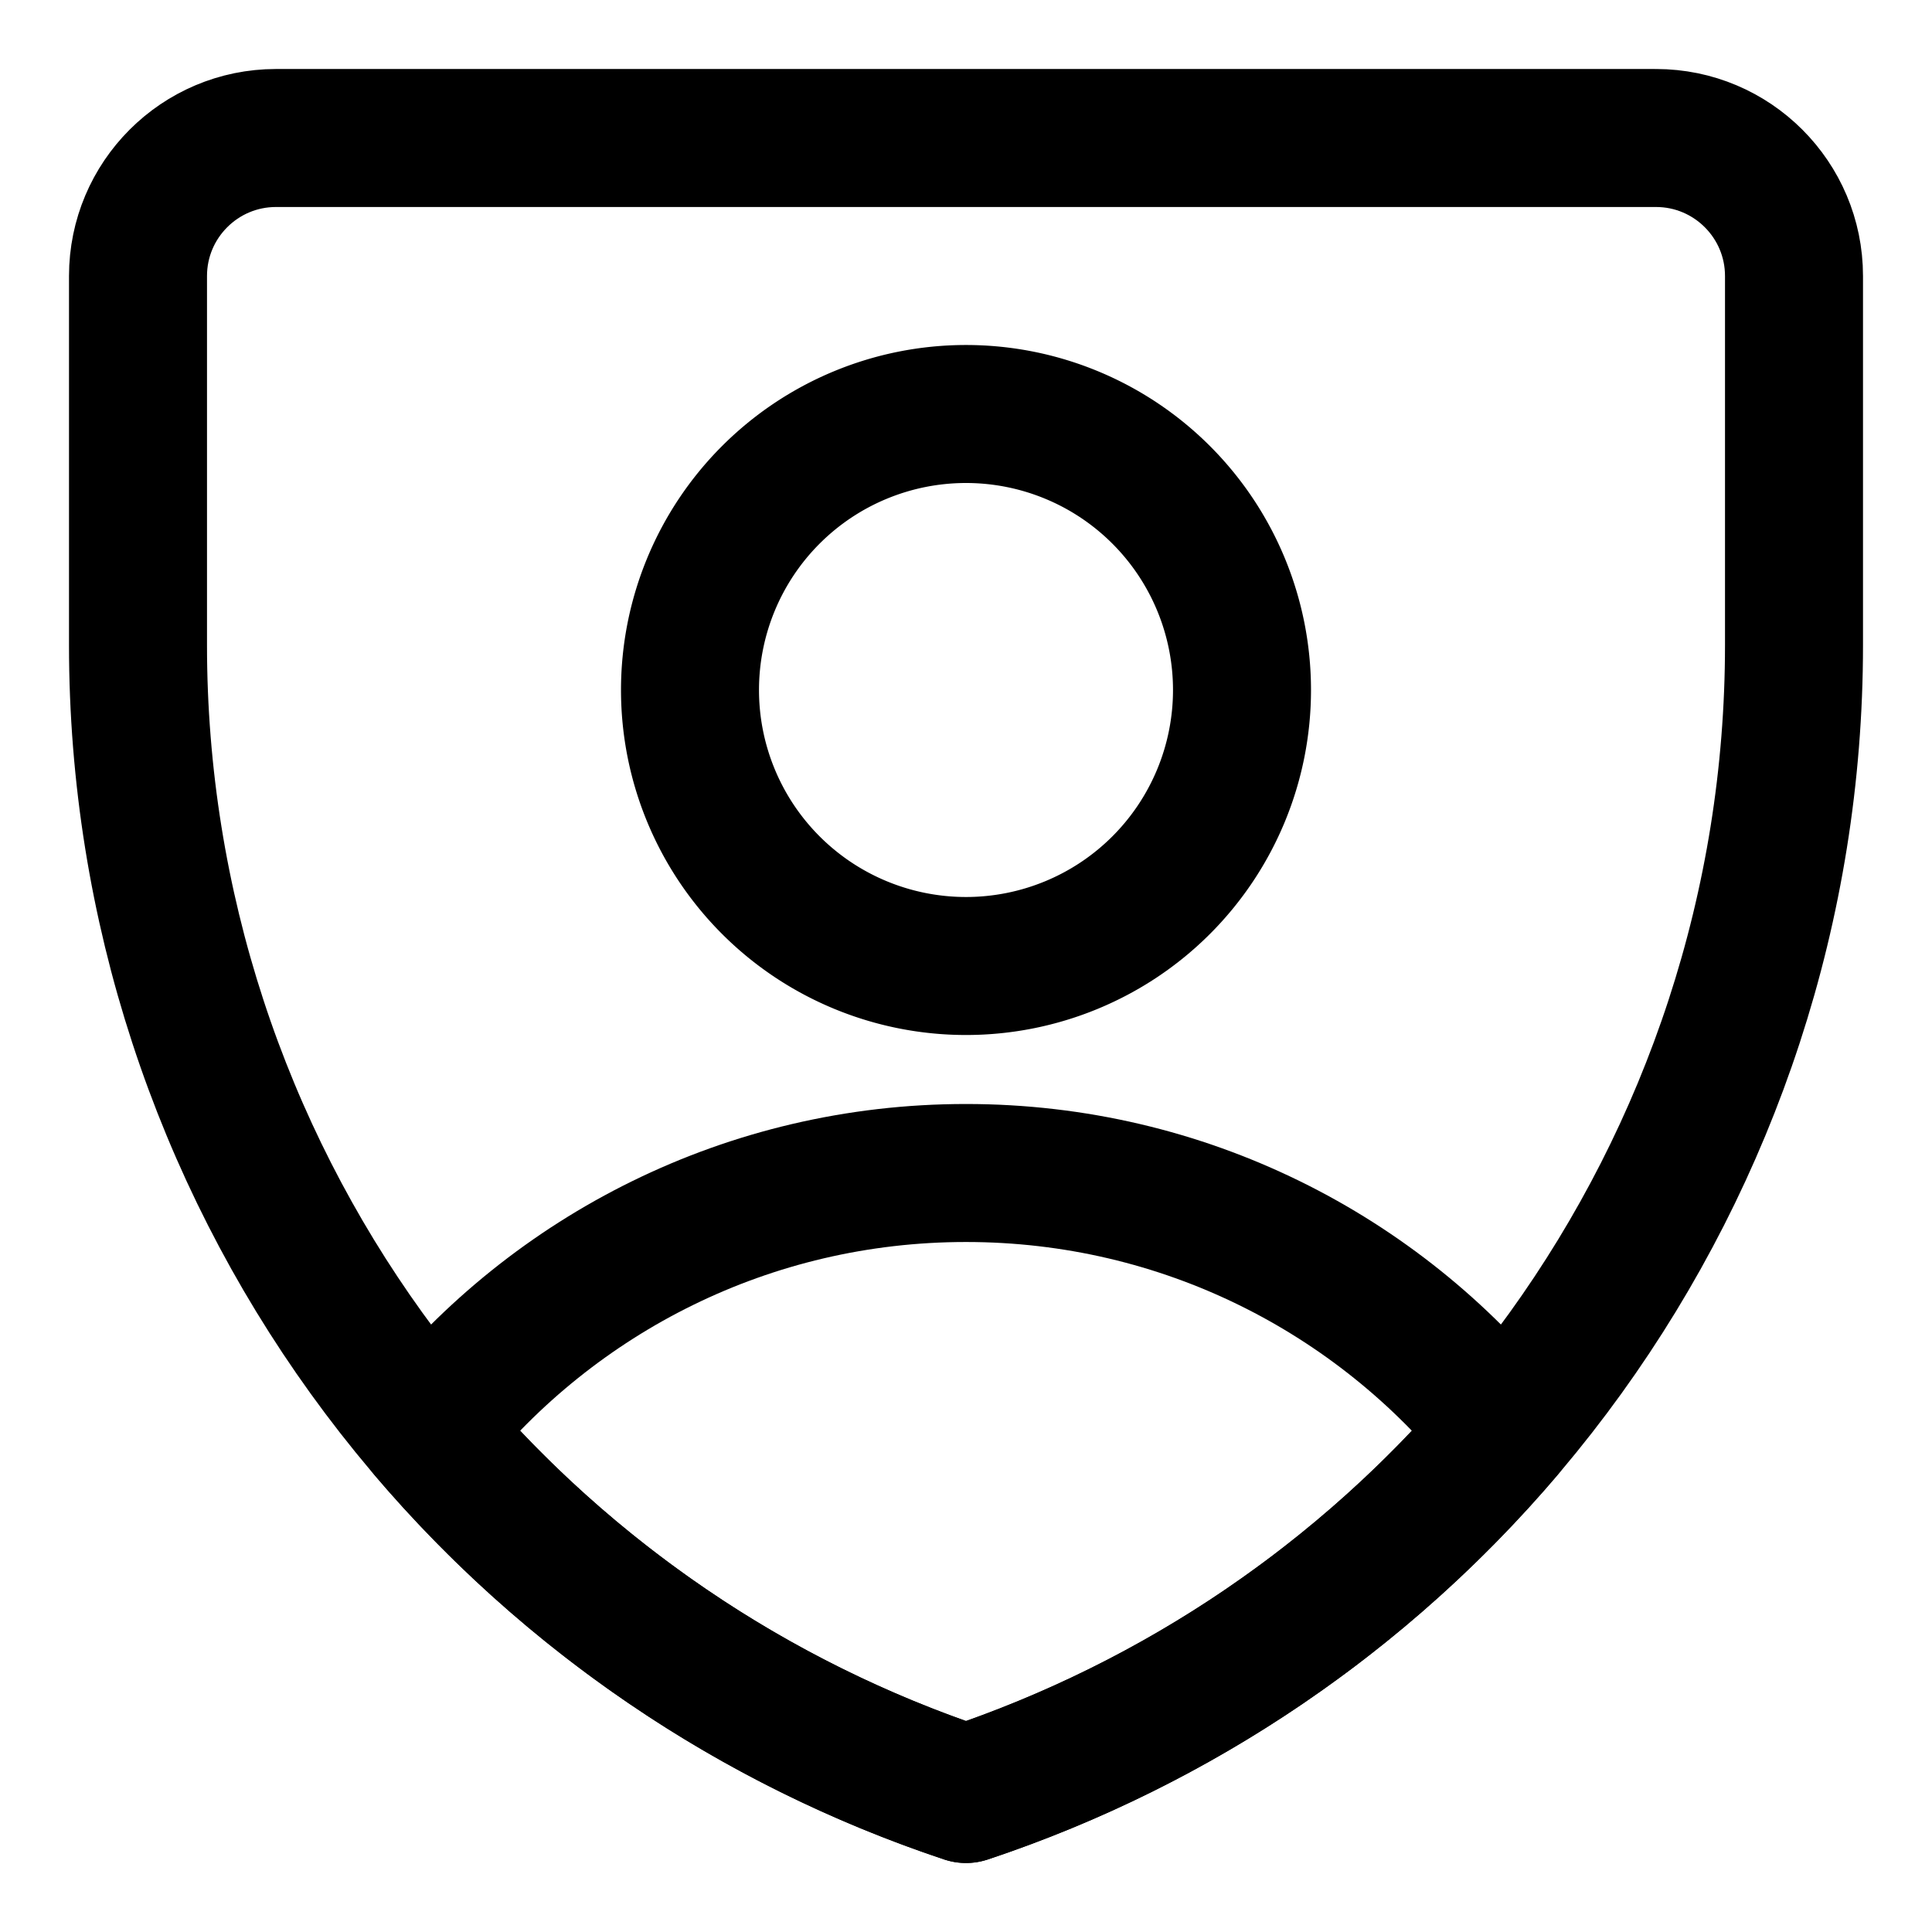 <svg xmlns="http://www.w3.org/2000/svg" fill="none" viewBox="0 0 14 14"><g id="user-protection-2âshield-secure-security-profile-person"><path id="Ellipse 1925" stroke="#000000" stroke-linecap="round" stroke-linejoin="round" d="M5 5a2 2 0 1 0 4 0 2 2 0 1 0 -4 0" stroke-width="1"></path><path id="Ellipse 1926" stroke="#000000" stroke-linecap="round" stroke-linejoin="round" d="M7 13c1.553 -0.518 2.887 -1.441 3.9 -2.629C9.984 9.23 8.577 8.5 7 8.5c-1.577 0 -2.984 0.73 -3.9 1.871C4.113 11.559 5.447 12.482 7 13Z" stroke-width="1"></path><path id="Vector 3701" stroke="#000000" stroke-linecap="round" stroke-linejoin="round" d="M12 1H2c-0.552 0 -1 0.448 -1 1v2.675C1 8.452 3.417 11.806 7 13c3.583 -1.194 6 -4.548 6 -8.325V2c0 -0.552 -0.448 -1 -1 -1Z" stroke-width="1"></path></g></svg>